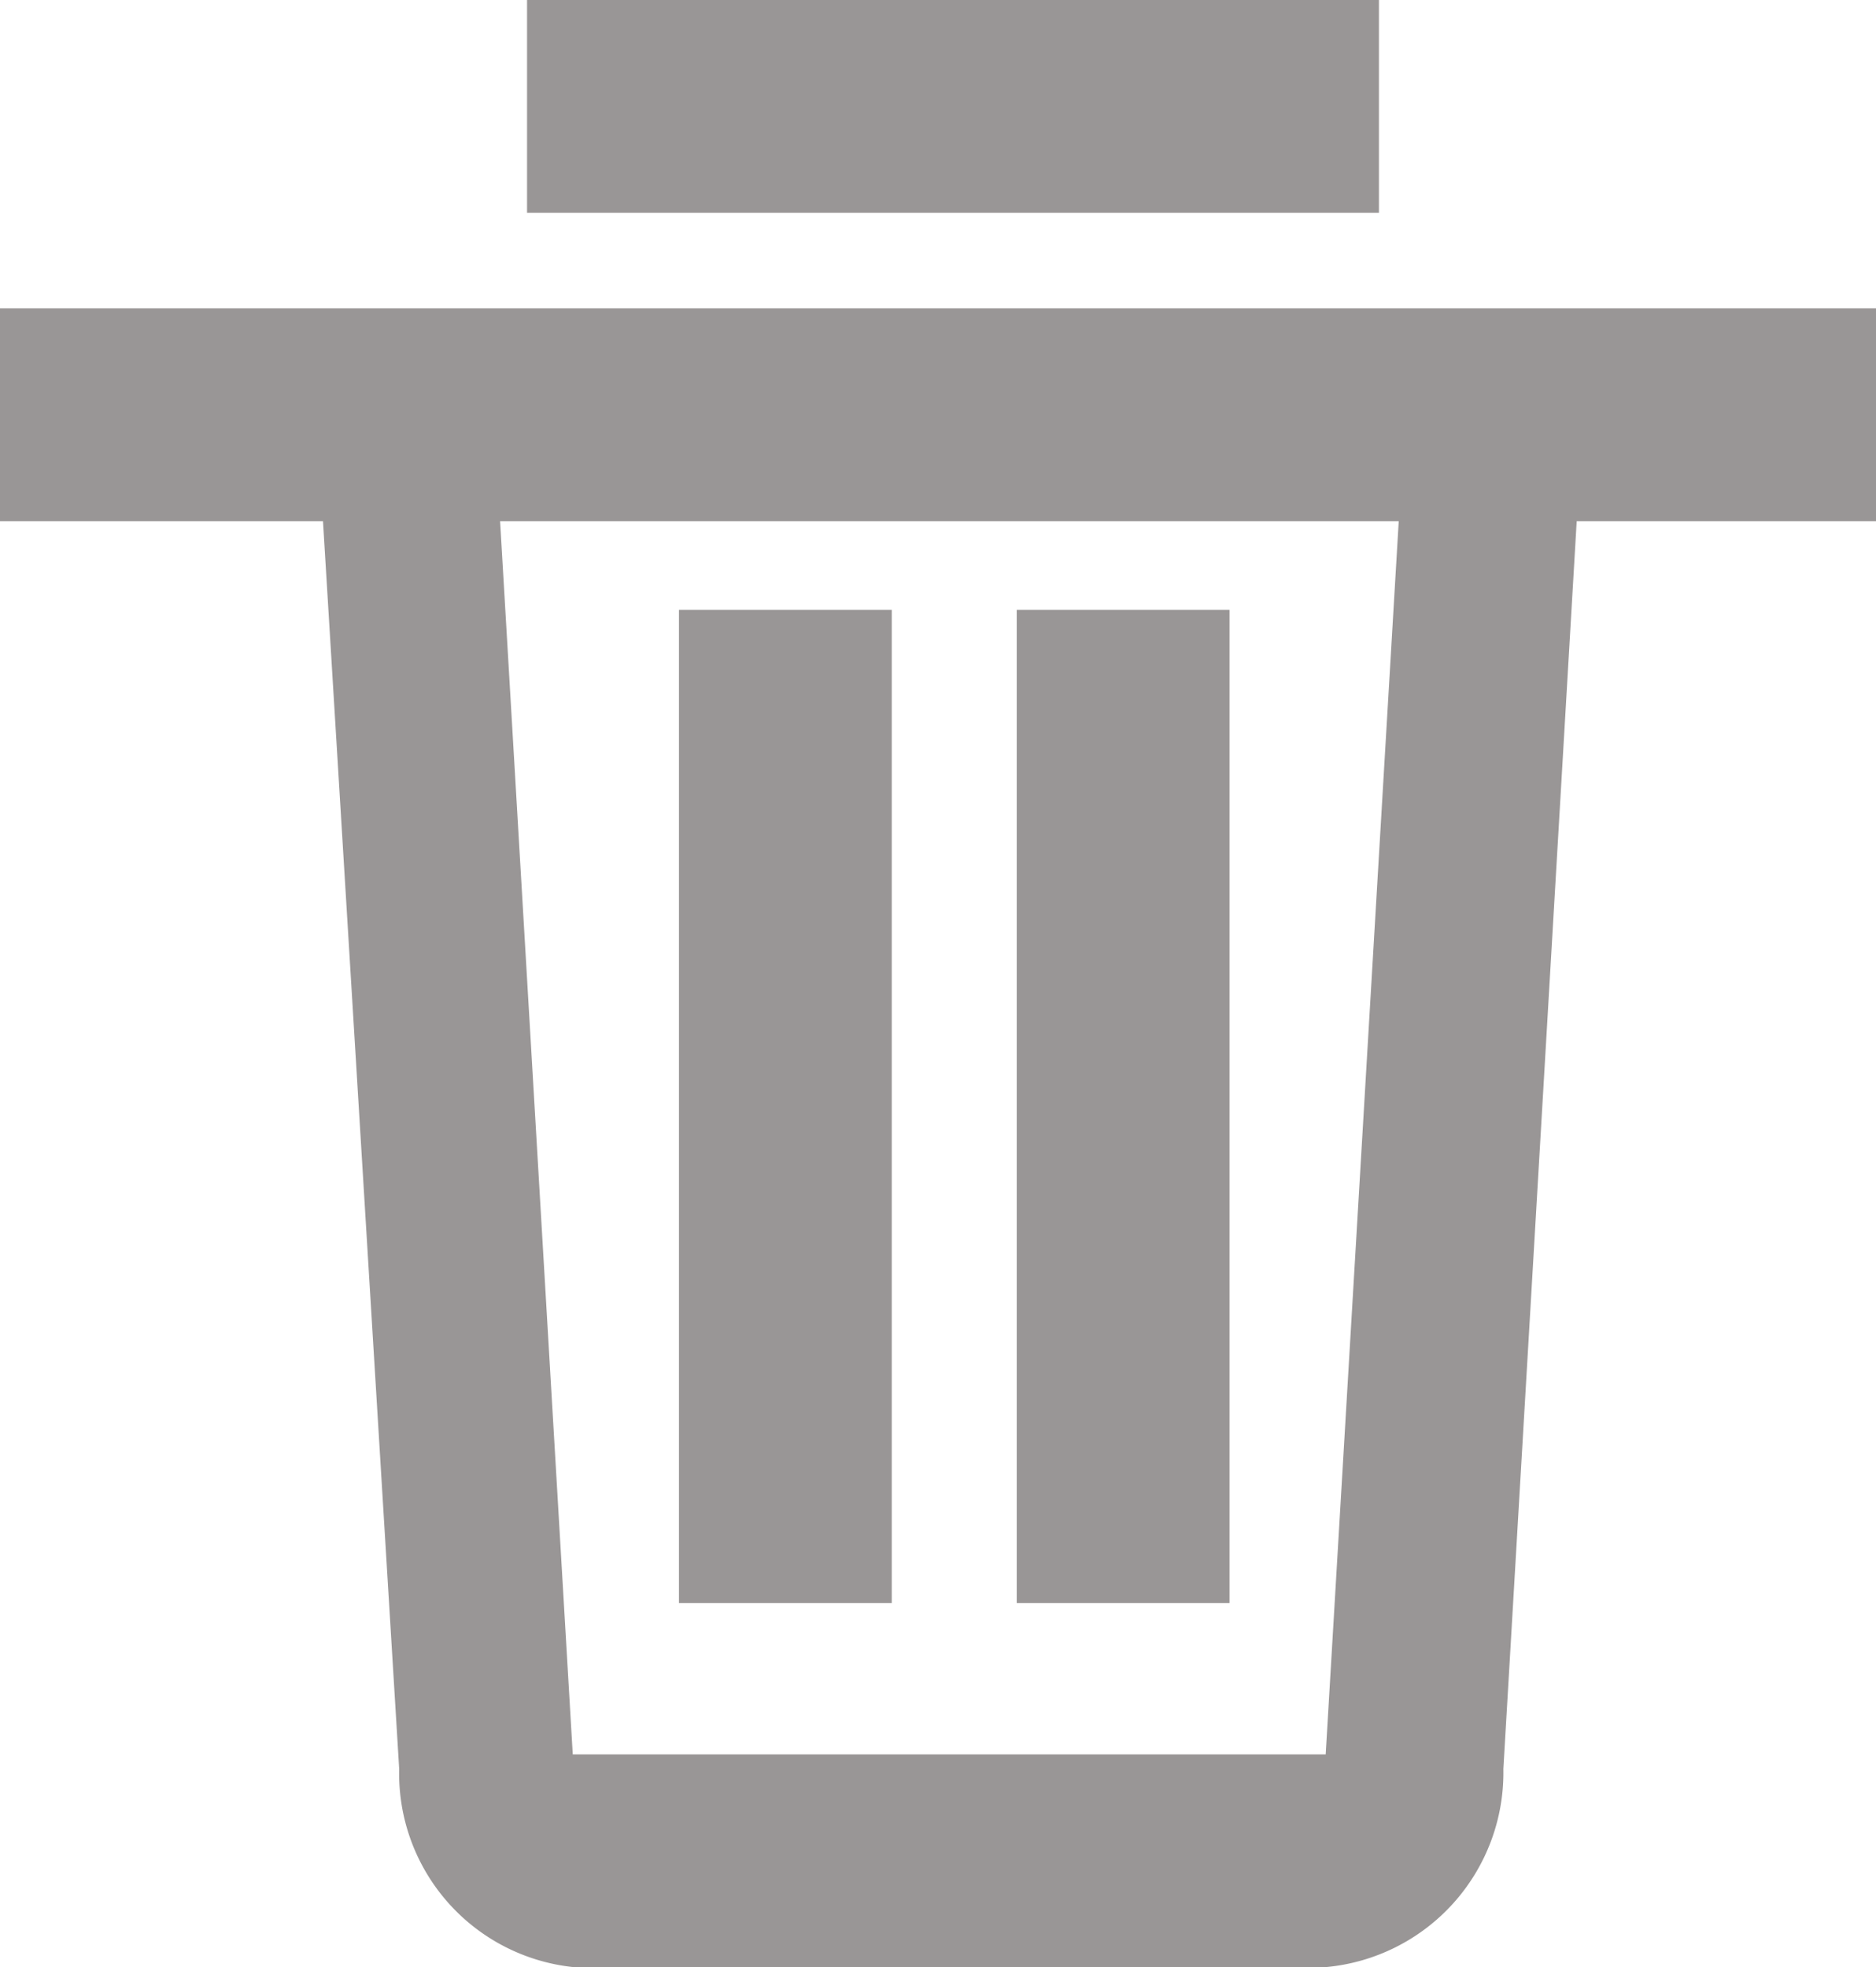 <svg id="Group_588" data-name="Group 588" xmlns="http://www.w3.org/2000/svg" width="14.202" height="14.89" viewBox="0 0 14.202 14.89">
  <path id="Path_910" data-name="Path 910" d="M16.152,19l.584,9.91h5.7L23.023,19h1.347l-.589,10.02a1.478,1.478,0,0,1-1.342,1.5h-5.7a1.473,1.473,0,0,1-1.317-1.5L14.81,19Z" transform="translate(-12.4 -15.63)" fill="#999696"/>
  <rect id="Rectangle_371" data-name="Rectangle 371" width="1.611" height="7.518" transform="translate(5.14 4.616)" fill="#999696"/>
  <rect id="Rectangle_372" data-name="Rectangle 372" width="1.611" height="7.518" transform="translate(7.697 4.616)" fill="#999696"/>
  <rect id="Rectangle_373" data-name="Rectangle 373" width="14.202" height="1.611" transform="translate(0 2.334)" fill="#999696"/>
  <rect id="Rectangle_374" data-name="Rectangle 374" width="6.449" height="1.611" transform="translate(3.99)" fill="#999696"/>
</svg>
